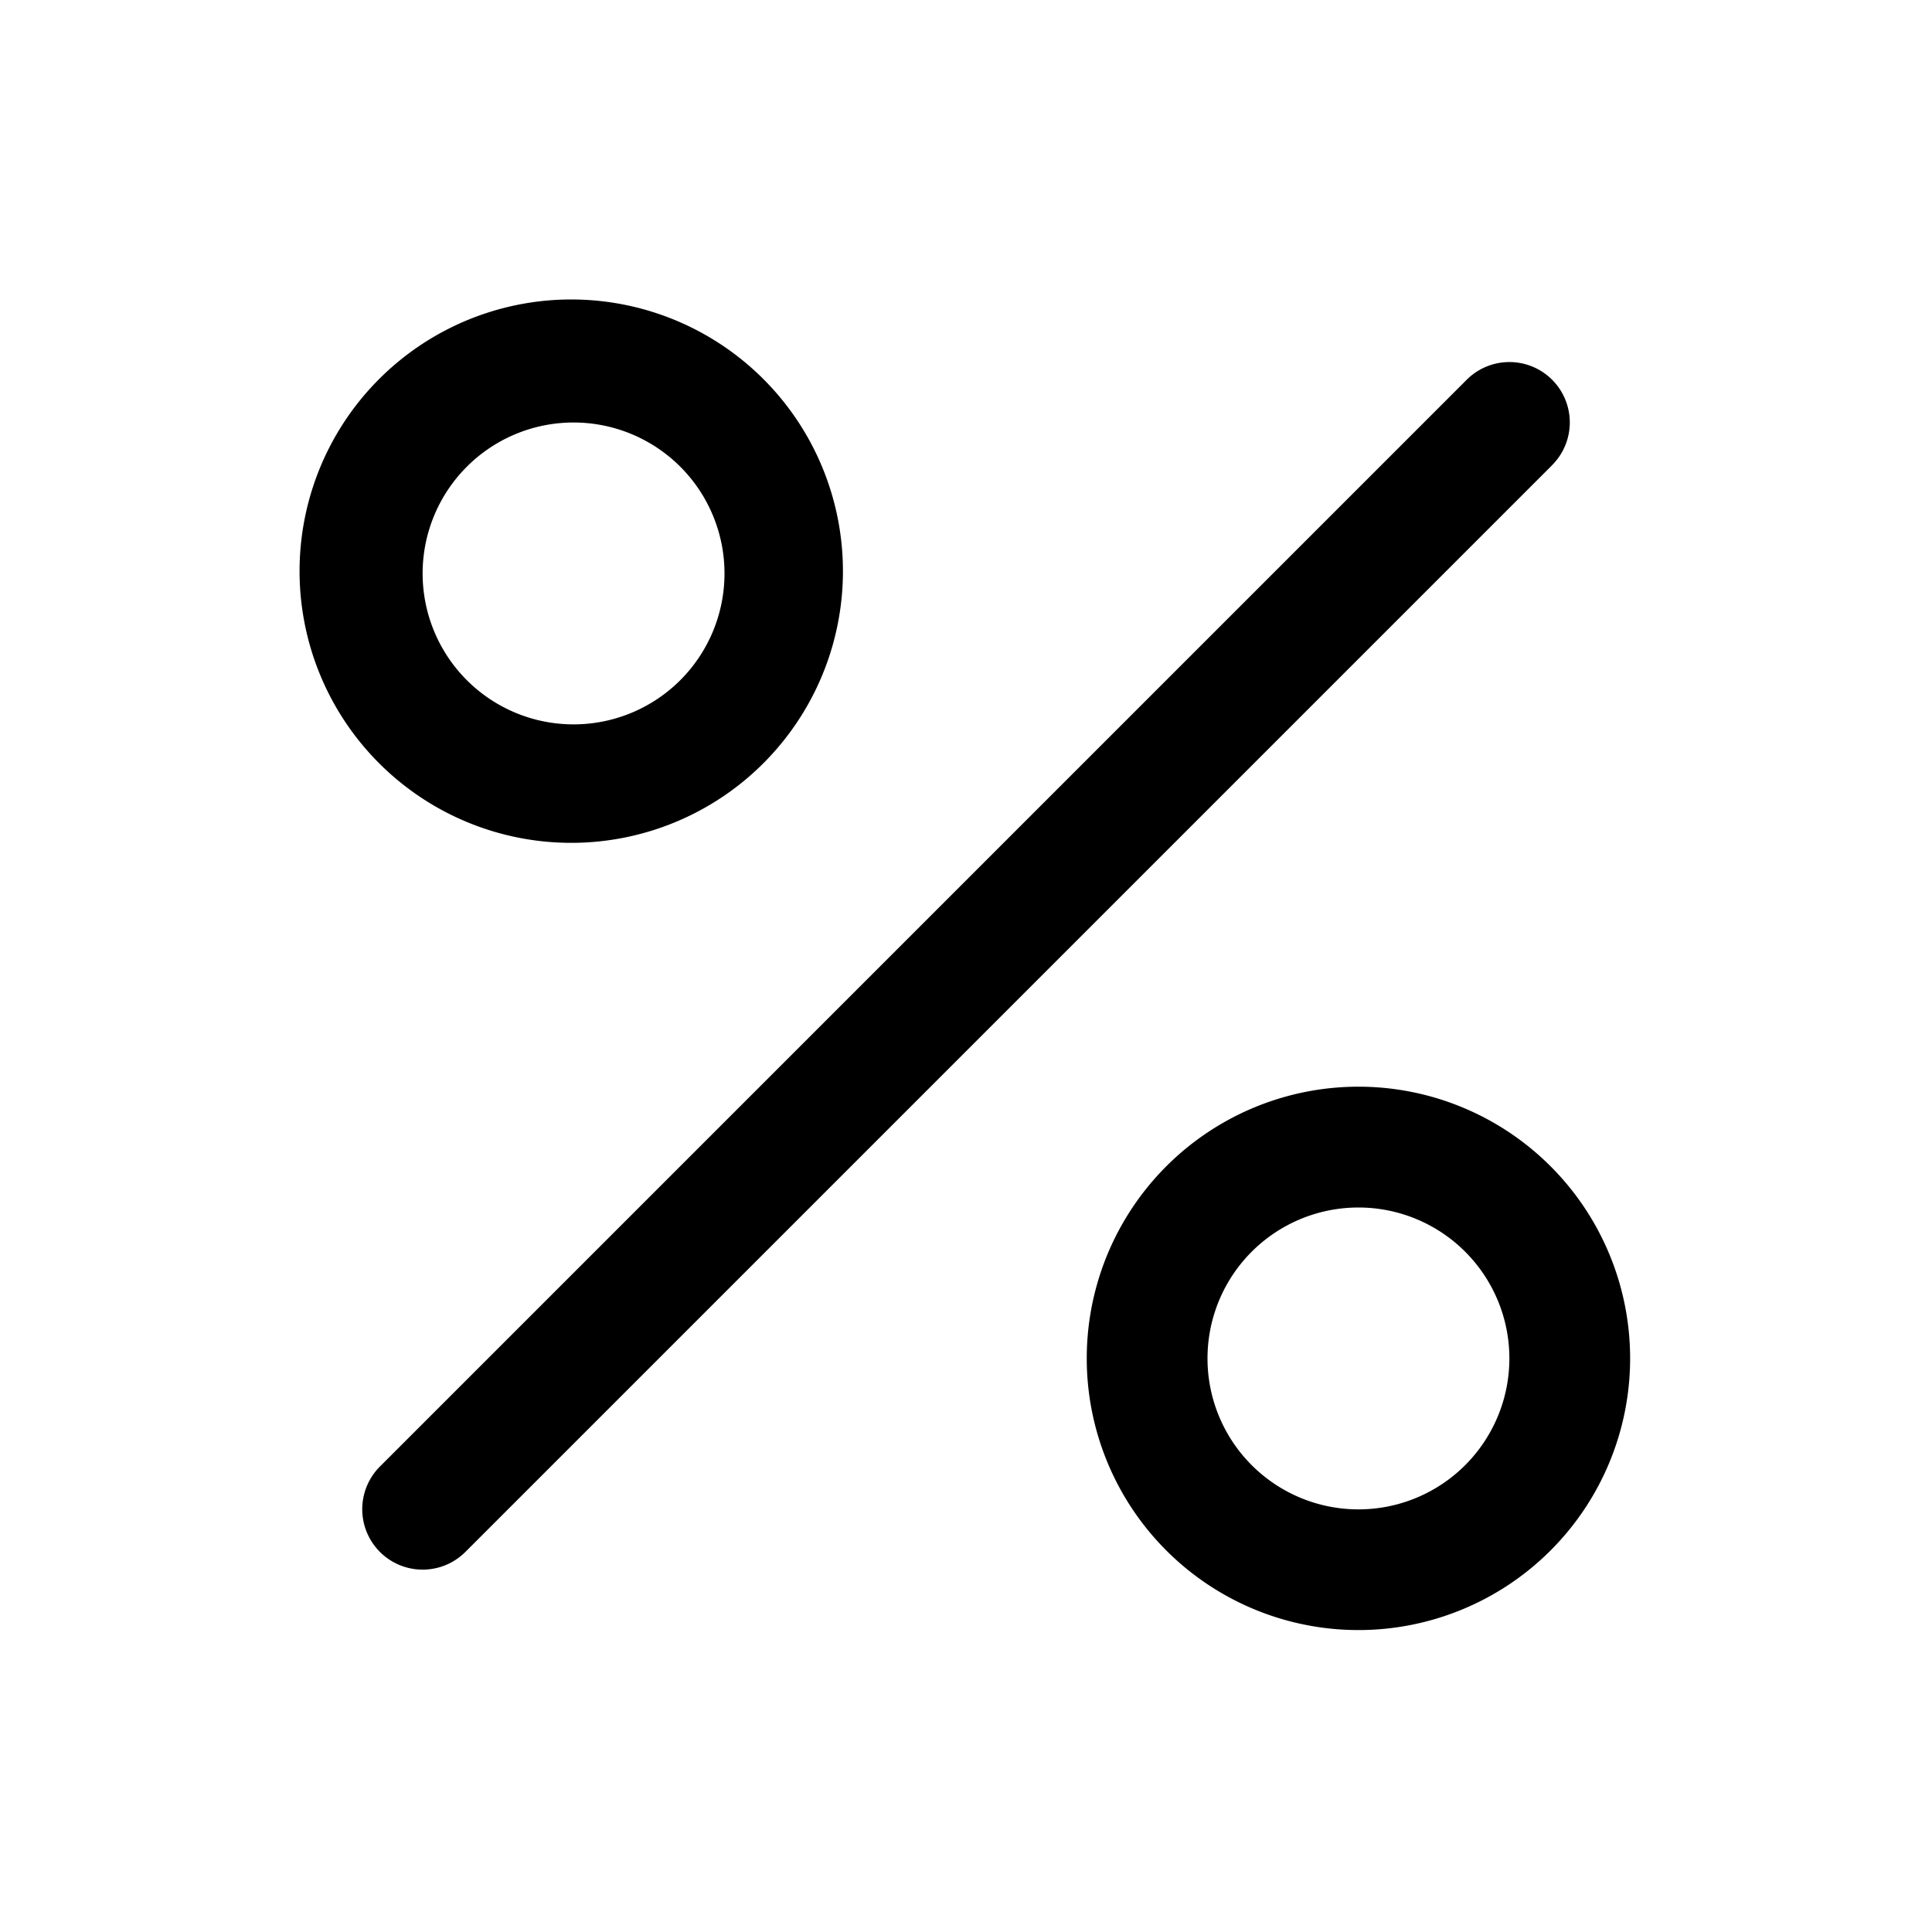 <svg xmlns="http://www.w3.org/2000/svg" width="32" height="32"  ><path fill="currentColor" d="m25.708 7.705-18 18a1 1 0 1 1-1.415-1.415l18-18a1 1 0 0 1 1.415 1.414zM6.318 12.68a4.5 4.5 0 1 1 6.364-6.363 4.5 4.5 0 0 1-6.364 6.363M7 9.5a2.5 2.5 0 1 0 5-.004A2.5 2.5 0 0 0 7 9.5m20 13a4.5 4.5 0 1 1-9-.002 4.5 4.5 0 0 1 9 .002m-2 0a2.5 2.5 0 1 0-5 0 2.5 2.5 0 0 0 5 0"/></svg>